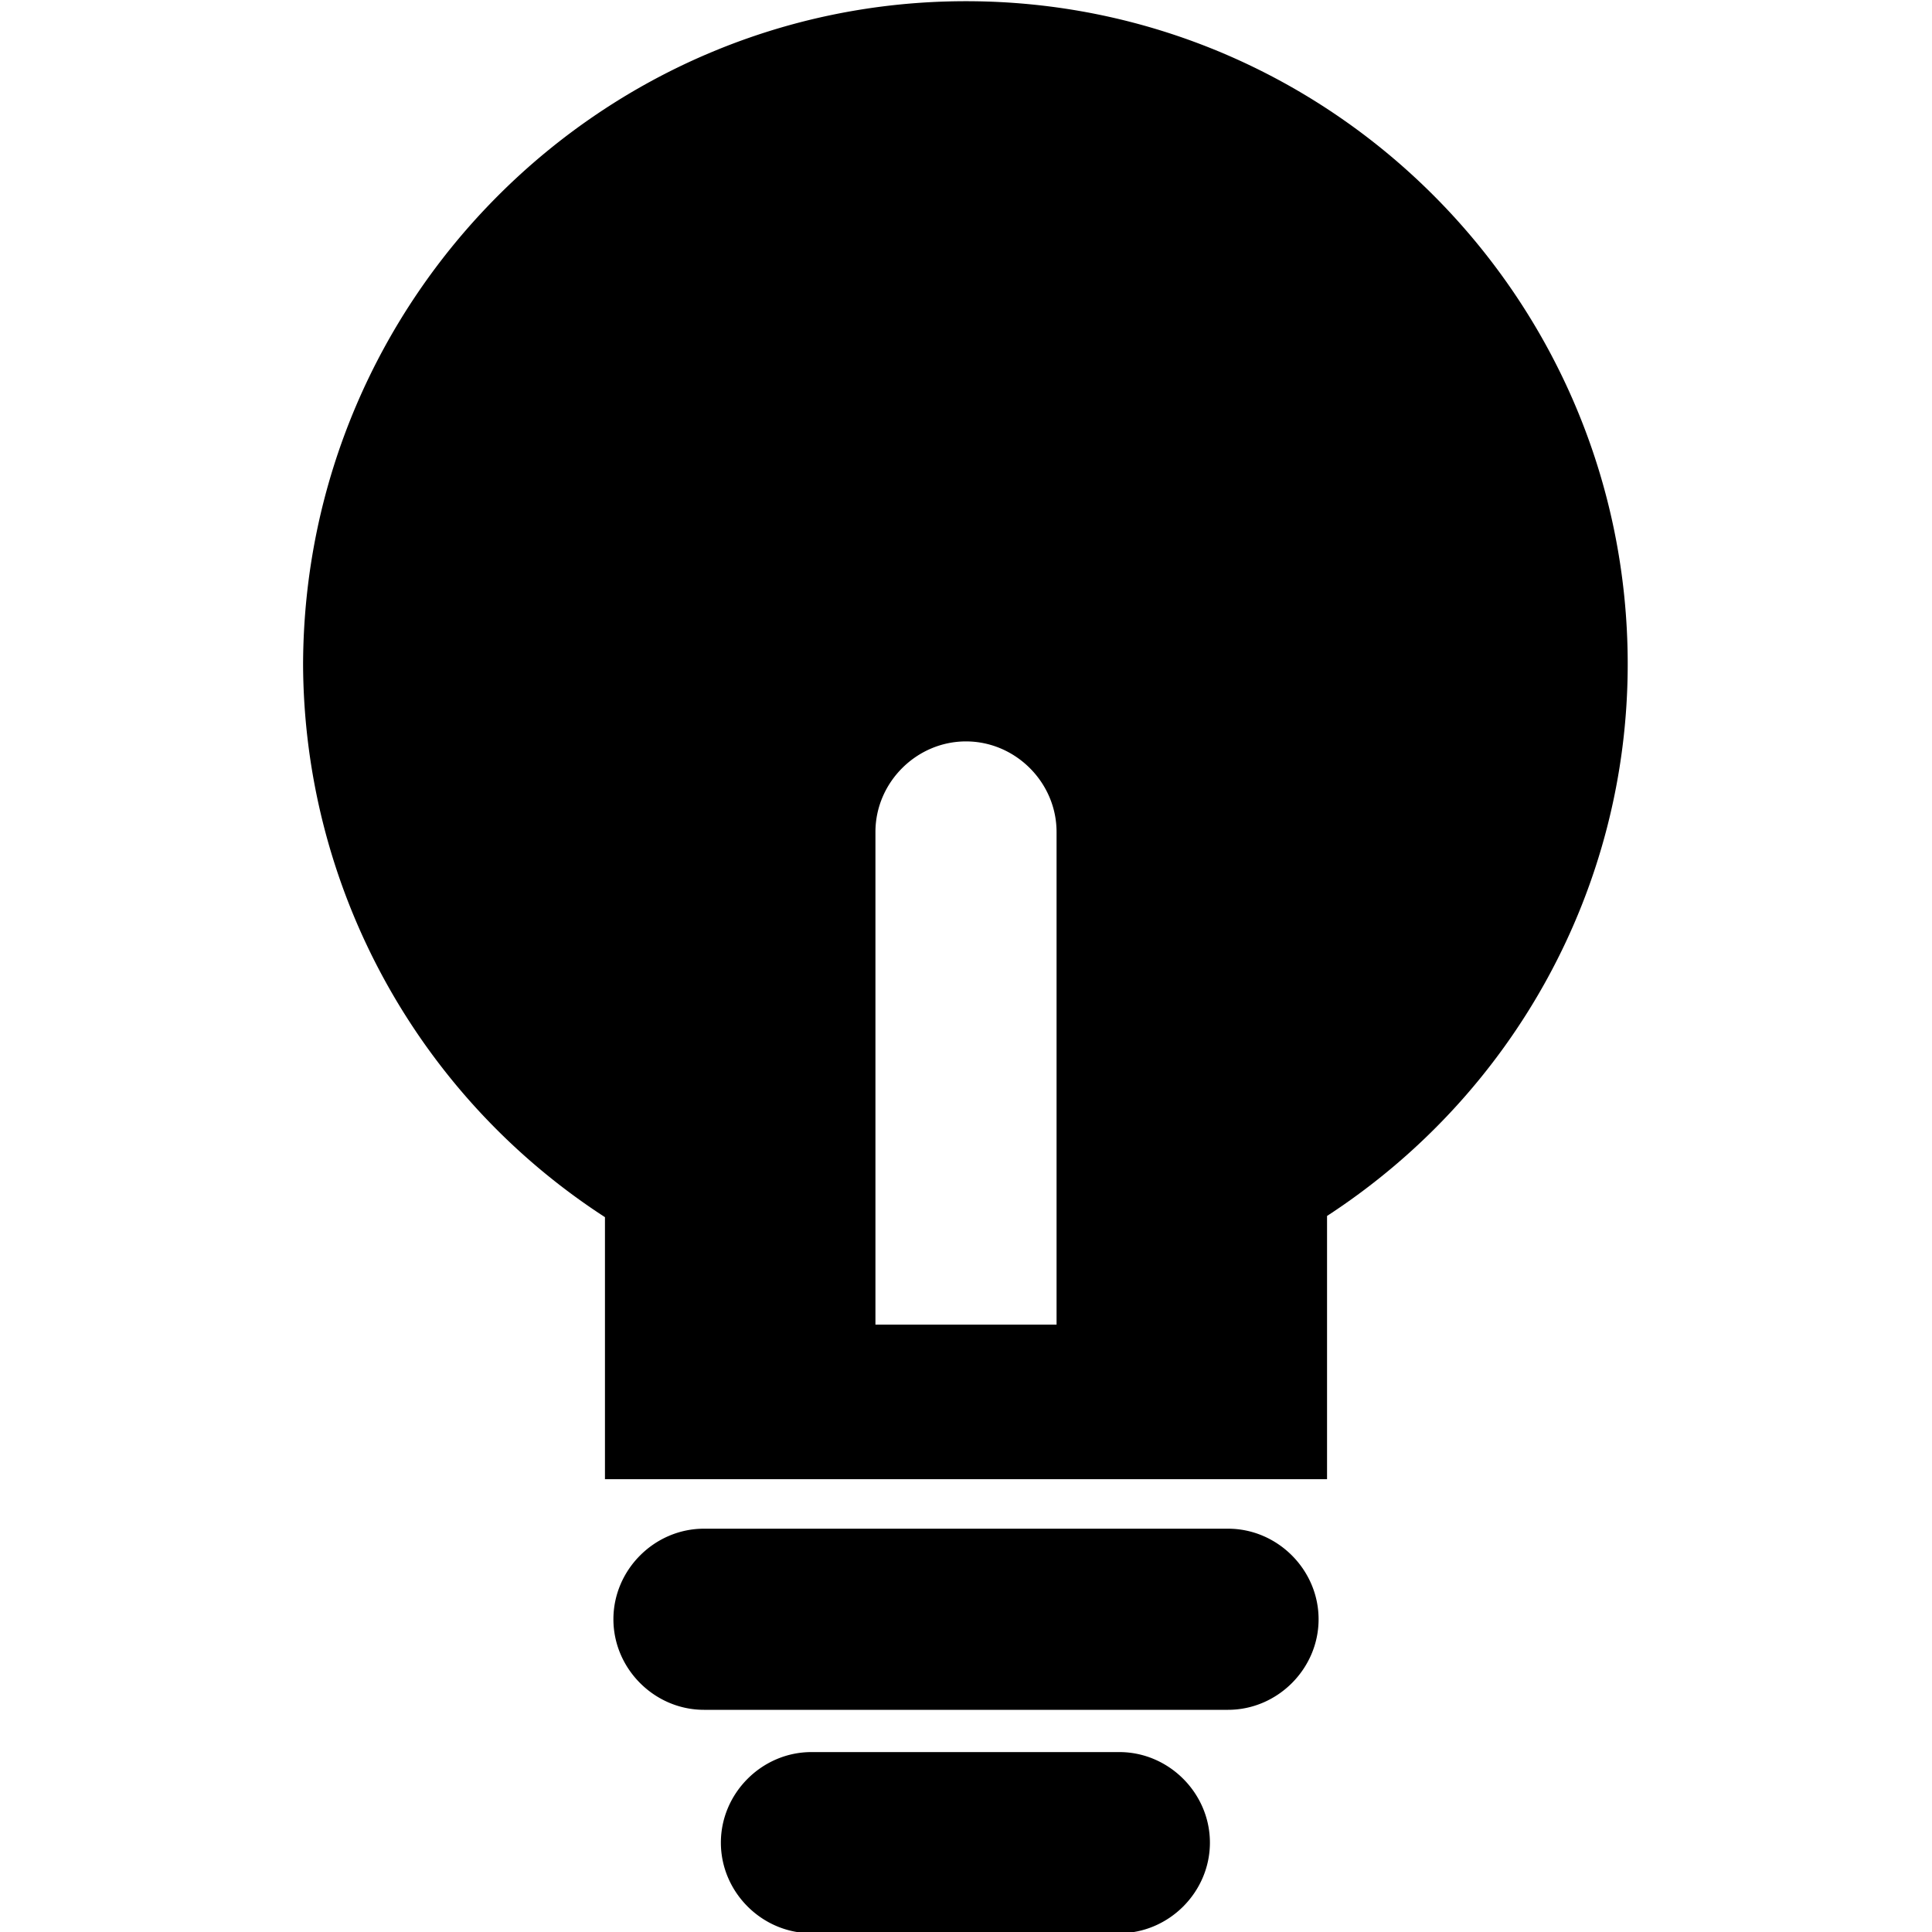 <svg viewBox="0 0 16 16" xmlns="http://www.w3.org/2000/svg">
  <path d="M10.92 13.41c0 .41-.34.75-.75.75H5.83c-.41 0-.75-.34-.75-.75s.34-.75.75-.75h4.34c.41 0 .75.34.75.75m-1.65 1.1H6.72c-.41 0-.75.34-.75.75s.34.75.75.75h2.55c.41 0 .75-.34.75-.75s-.34-.75-.75-.75m4.21-9.01c0 1.85-.94 3.56-2.49 4.57v2.18H5.01v-2.17a5.48 5.48 0 0 1-2.5-4.58C2.52 2.47 4.98.01 8 .01s5.48 2.46 5.48 5.49M8.75 6.89c0-.41-.34-.75-.75-.75s-.75.34-.75.75v4.08h1.5z"/>
</svg>
